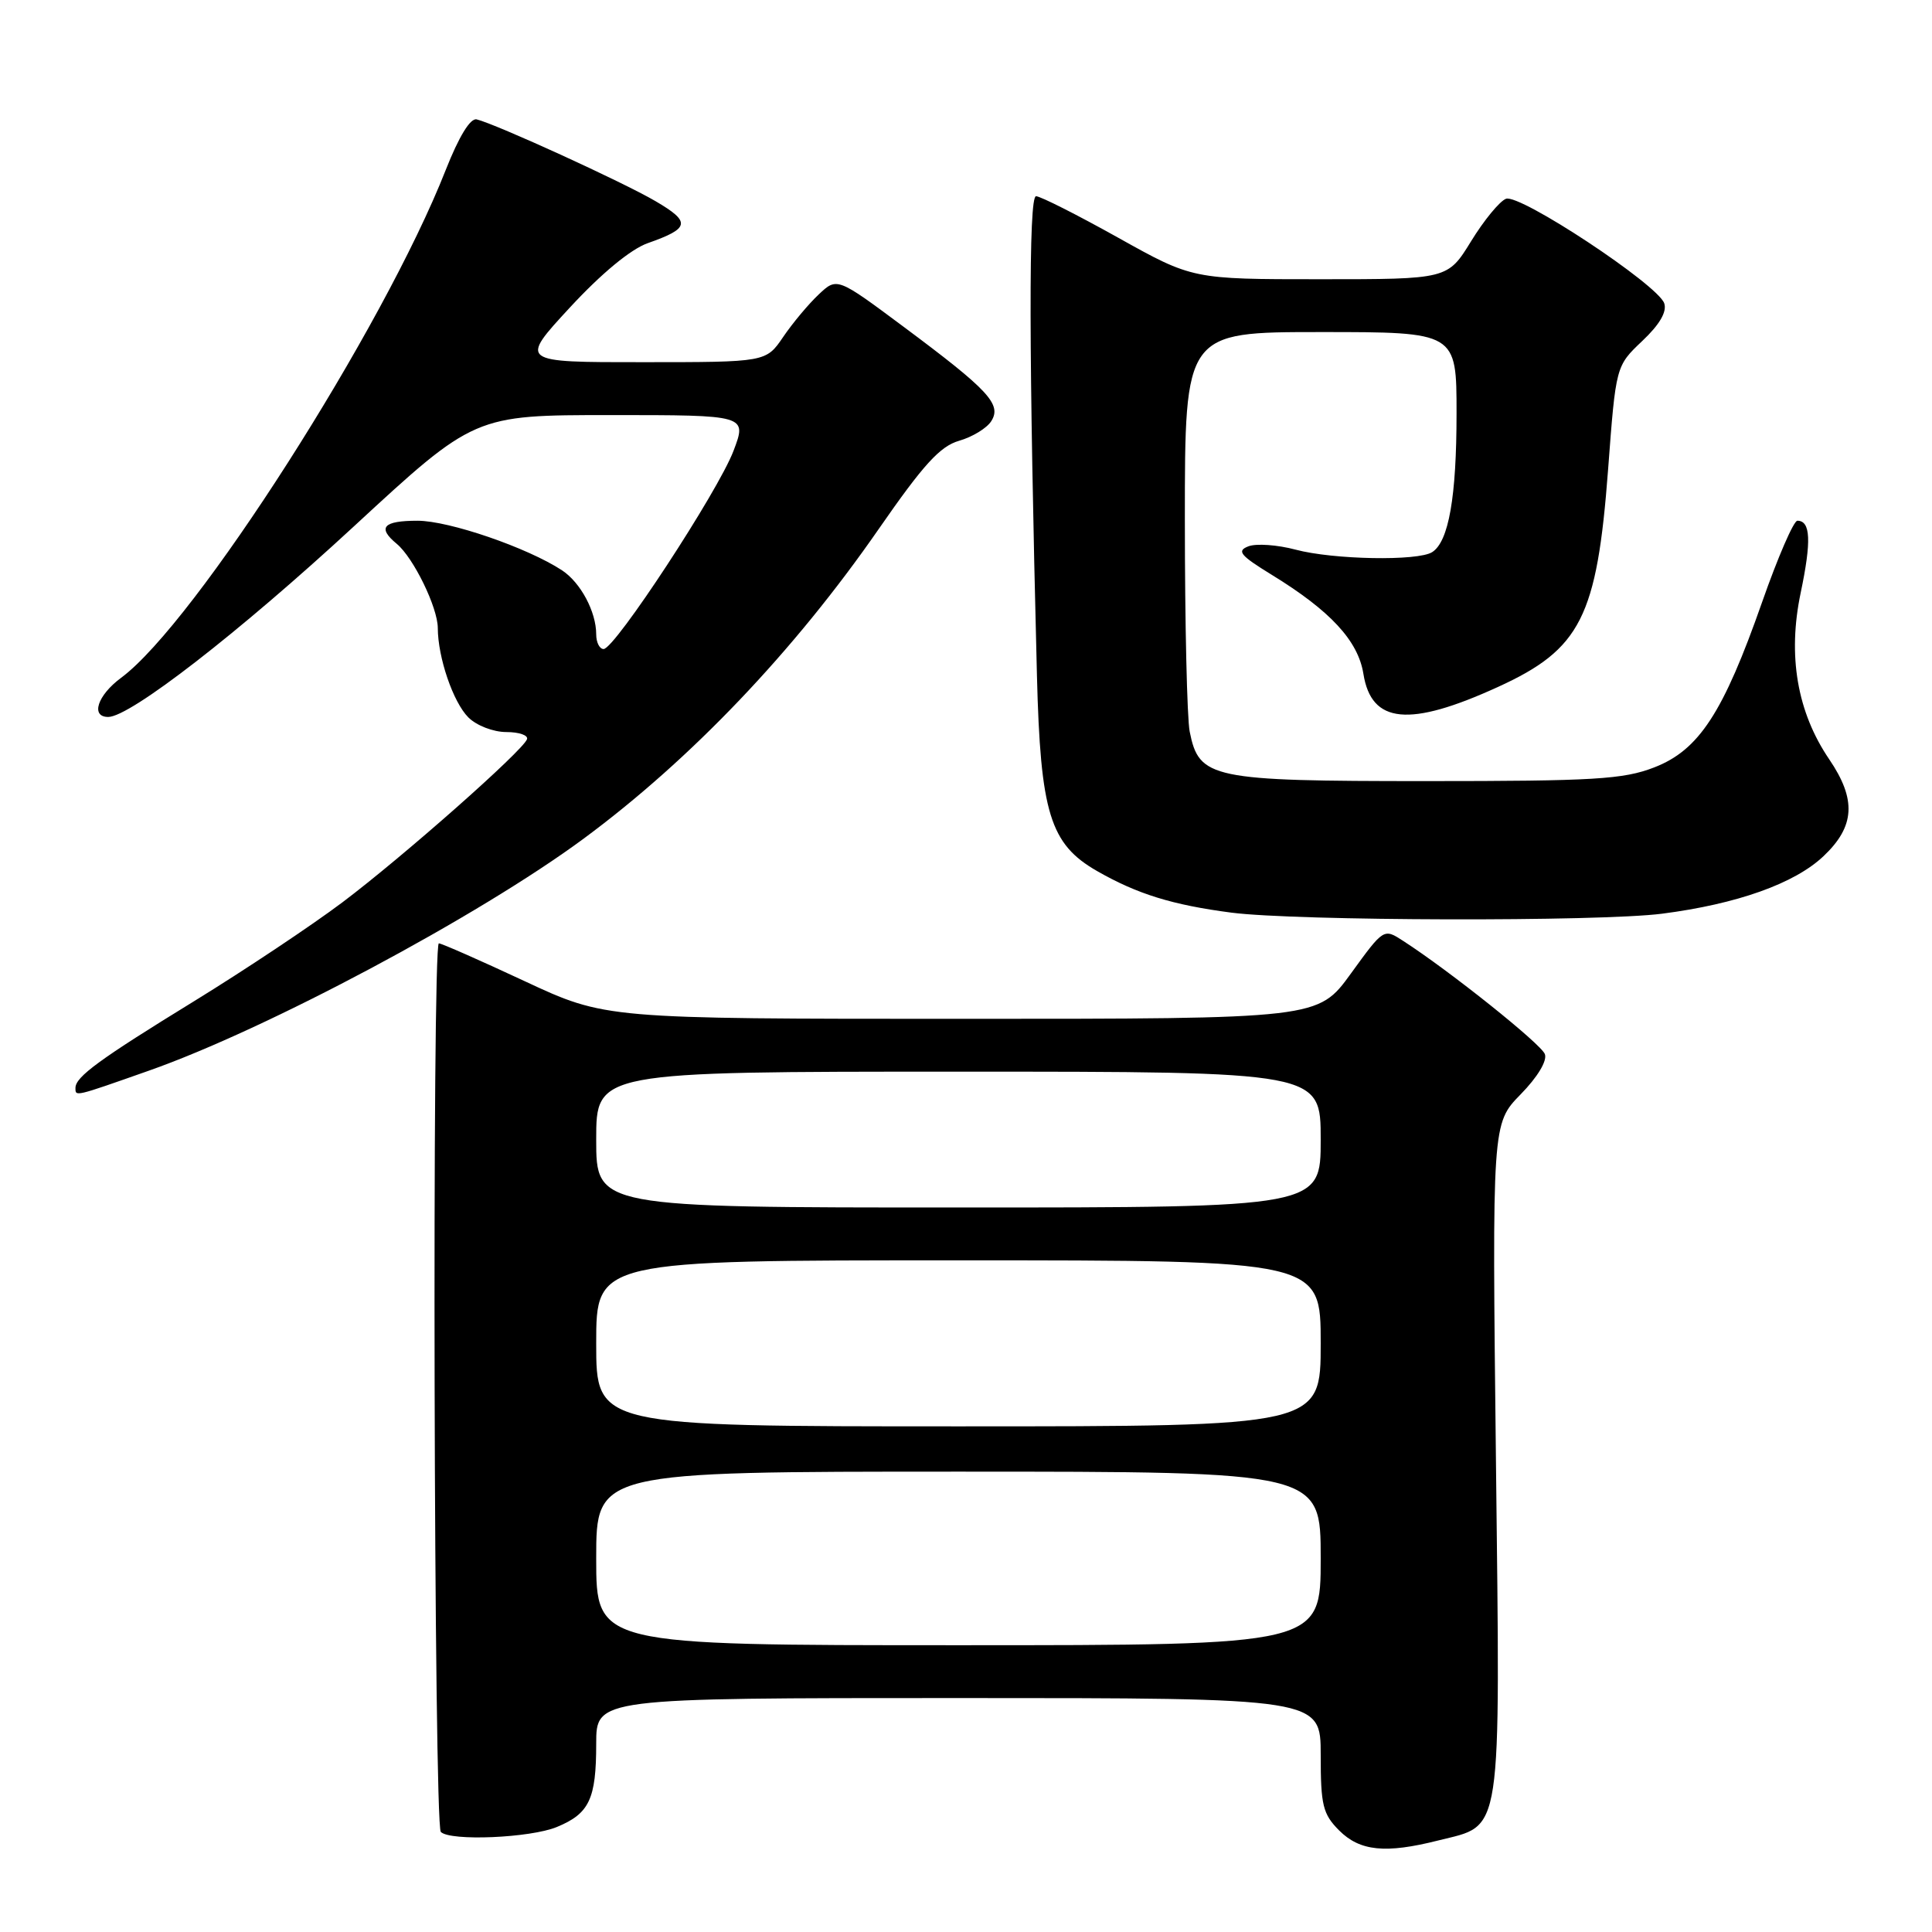 <?xml version="1.0" encoding="UTF-8" standalone="no"?>
<!DOCTYPE svg PUBLIC "-//W3C//DTD SVG 1.1//EN" "http://www.w3.org/Graphics/SVG/1.1/DTD/svg11.dtd" >
<svg xmlns="http://www.w3.org/2000/svg" xmlns:xlink="http://www.w3.org/1999/xlink" version="1.1" viewBox="0 0 256 256">
 <g >
 <path fill="currentColor"
d=" M 190.58 243.87 C 199.16 241.72 198.79 244.13 198.22 193.48 C 197.71 148.88 197.71 148.88 201.49 145.01 C 203.75 142.70 205.04 140.55 204.70 139.67 C 204.19 138.32 192.10 128.66 185.92 124.67 C 183.35 123.00 183.35 123.00 179.00 129.00 C 174.65 135.00 174.65 135.00 127.43 135.00 C 80.21 135.00 80.21 135.00 69.50 130.00 C 63.61 127.25 58.50 125.00 58.15 125.00 C 57.23 125.00 57.49 241.82 58.41 242.74 C 59.67 243.99 70.29 243.54 73.80 242.08 C 78.09 240.31 79.00 238.38 79.00 231.07 C 79.00 225.00 79.00 225.00 127.00 225.00 C 175.00 225.00 175.00 225.00 175.00 232.55 C 175.00 239.22 175.28 240.37 177.45 242.55 C 180.20 245.29 183.59 245.64 190.58 243.87 Z  M 19.67 141.89 C 35.33 136.39 63.44 121.39 77.33 111.13 C 91.55 100.62 105.22 86.28 116.44 70.09 C 122.36 61.55 124.56 59.13 127.10 58.40 C 128.85 57.90 130.77 56.73 131.35 55.80 C 132.76 53.58 131.01 51.70 119.76 43.32 C 110.91 36.73 110.91 36.73 108.48 39.02 C 107.15 40.27 105.03 42.80 103.78 44.64 C 101.50 47.99 101.50 47.99 85.16 47.99 C 68.81 48.00 68.81 48.00 75.51 40.75 C 79.69 36.23 83.57 33.02 85.83 32.22 C 91.43 30.25 91.58 29.42 86.85 26.65 C 82.53 24.12 65.72 16.44 63.16 15.82 C 62.32 15.62 60.82 18.07 59.07 22.50 C 50.82 43.50 25.85 82.56 16.05 89.81 C 12.91 92.13 11.97 95.00 14.34 95.00 C 17.24 95.00 31.68 83.80 46.89 69.75 C 62.86 55.00 62.86 55.00 80.92 55.00 C 98.99 55.00 98.99 55.00 97.19 59.75 C 95.13 65.15 81.47 86.00 79.98 86.00 C 79.44 86.00 79.00 85.12 79.00 84.05 C 79.00 81.05 76.93 77.19 74.47 75.57 C 69.88 72.56 59.50 69.00 55.33 69.00 C 50.77 69.00 49.96 69.90 52.57 72.06 C 54.79 73.90 58.00 80.49 58.01 83.21 C 58.02 87.12 60.04 93.04 62.06 95.06 C 63.14 96.14 65.37 97.00 67.08 97.00 C 68.78 97.00 70.02 97.43 69.83 97.95 C 69.29 99.48 53.42 113.50 45.39 119.55 C 41.31 122.62 32.47 128.51 25.74 132.65 C 13.15 140.38 10.00 142.69 10.00 144.15 C 10.00 145.32 9.79 145.37 19.67 141.89 Z  M 220.23 121.07 C 230.16 119.79 237.78 117.08 241.61 113.46 C 245.80 109.51 246.01 105.95 242.38 100.61 C 238.13 94.36 236.85 86.88 238.60 78.55 C 240.04 71.68 239.92 69.00 238.16 69.00 C 237.67 69.00 235.57 73.84 233.50 79.75 C 228.34 94.47 225.12 99.40 219.18 101.69 C 215.11 103.27 211.20 103.50 188.96 103.50 C 160.46 103.50 158.88 103.17 157.64 96.94 C 157.29 95.19 157.00 82.56 157.00 68.88 C 157.00 44.00 157.00 44.00 175.00 44.00 C 193.00 44.00 193.00 44.00 193.00 54.76 C 193.00 65.87 191.96 71.77 189.77 73.16 C 187.87 74.37 176.64 74.16 171.67 72.83 C 169.27 72.19 166.46 71.99 165.42 72.39 C 163.83 73.00 164.32 73.59 168.52 76.17 C 176.28 80.93 179.96 84.90 180.66 89.30 C 181.72 95.91 186.73 96.40 198.50 91.02 C 209.45 86.02 211.61 81.75 213.08 62.22 C 214.11 48.50 214.11 48.50 217.60 45.19 C 219.91 43.01 220.90 41.31 220.52 40.19 C 219.67 37.72 201.38 25.64 199.55 26.34 C 198.71 26.66 196.63 29.19 194.93 31.96 C 191.83 37.00 191.83 37.00 174.92 37.00 C 158.02 37.00 158.02 37.00 148.17 31.50 C 142.76 28.48 137.86 26.00 137.28 26.00 C 136.28 26.00 136.32 46.93 137.40 89.50 C 137.86 107.72 139.13 111.85 145.37 115.42 C 150.72 118.48 155.36 119.91 163.17 120.93 C 171.77 122.04 211.90 122.14 220.23 121.07 Z  M 79.00 206.50 C 79.00 195.00 79.00 195.00 127.00 195.00 C 175.00 195.00 175.00 195.00 175.00 206.50 C 175.00 218.00 175.00 218.00 127.00 218.00 C 79.00 218.00 79.00 218.00 79.00 206.50 Z  M 79.00 178.00 C 79.00 167.00 79.00 167.00 127.00 167.00 C 175.00 167.00 175.00 167.00 175.00 178.00 C 175.00 189.00 175.00 189.00 127.00 189.00 C 79.00 189.00 79.00 189.00 79.00 178.00 Z  M 79.00 151.00 C 79.00 142.00 79.00 142.00 127.00 142.00 C 175.00 142.00 175.00 142.00 175.00 151.00 C 175.00 160.00 175.00 160.00 127.00 160.00 C 79.00 160.00 79.00 160.00 79.00 151.00 Z "/>
</g>
</svg>